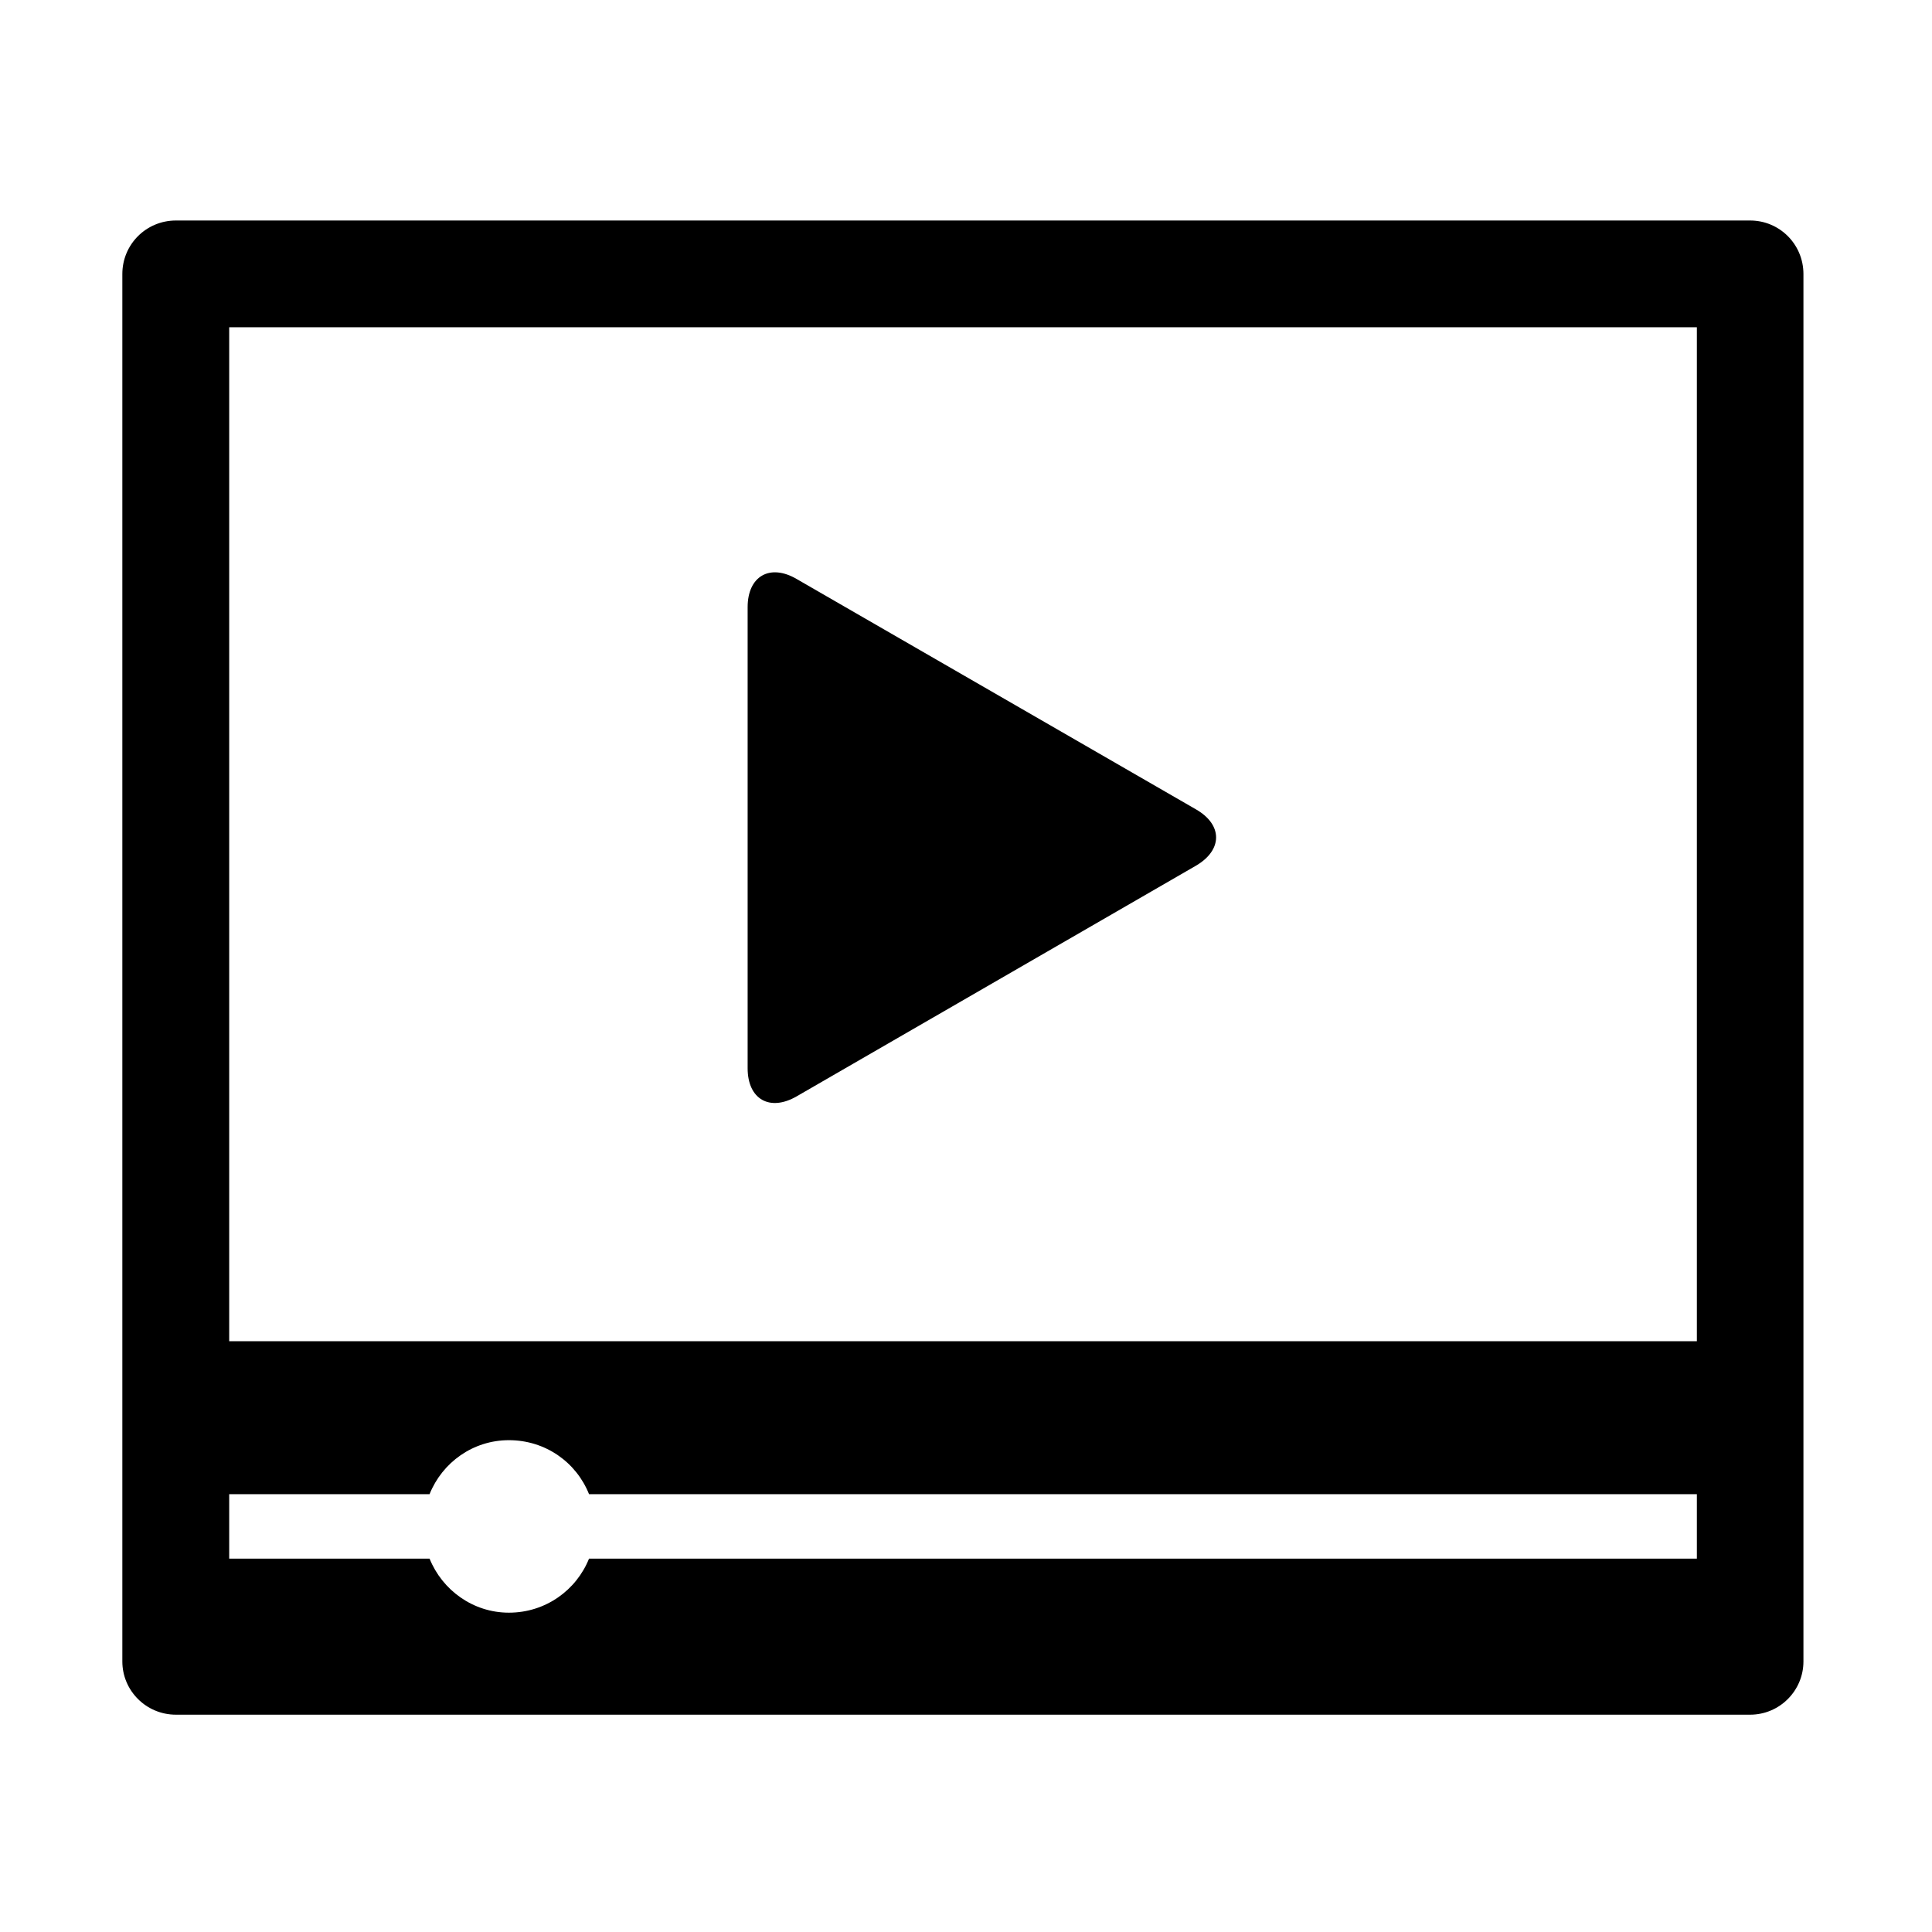 <?xml version="1.0" standalone="no"?><!DOCTYPE svg PUBLIC "-//W3C//DTD SVG 1.1//EN" "http://www.w3.org/Graphics/SVG/1.1/DTD/svg11.dtd"><svg t="1550301291174" class="icon" style="" viewBox="0 0 1024 1024" version="1.1" xmlns="http://www.w3.org/2000/svg" p-id="1344" xmlns:xlink="http://www.w3.org/1999/xlink" width="200" height="200"><defs><style type="text/css"></style></defs><path d="M927.599 116.872 93.244 116.872c-15.754 0-28.401 12.639-28.401 28.351l0 735.379c0 15.503 12.647 28.218 28.401 28.218l834.357 0c15.628 0 28.259-12.715 28.259-28.218l0-735.379C955.858 129.511 943.228 116.872 927.599 116.872zM899.375 826.106 312.196 826.106c-6.716 16.723-23.039 28.643-42.468 28.643-18.995 0-35.284-11.92-42.05-28.643L121.477 826.106l0-34.172L227.679 791.934c6.766-16.831 23.055-28.61 42.05-28.61 19.43 0 35.751 11.778 42.468 28.61l587.177 0L899.375 826.106zM899.375 710.883l-777.897 0L121.478 173.448l777.897 0L899.375 710.883z" p-id="1345"></path><path d="M633.785 428.922c14.36 8.177 14.36 21.627 0 29.972L422.241 581.091c-14.268 8.237-25.979 1.529-25.979-14.902L396.262 321.8c0-16.456 11.828-23.196 25.979-14.919L633.785 428.922z" p-id="1346"></path></svg>